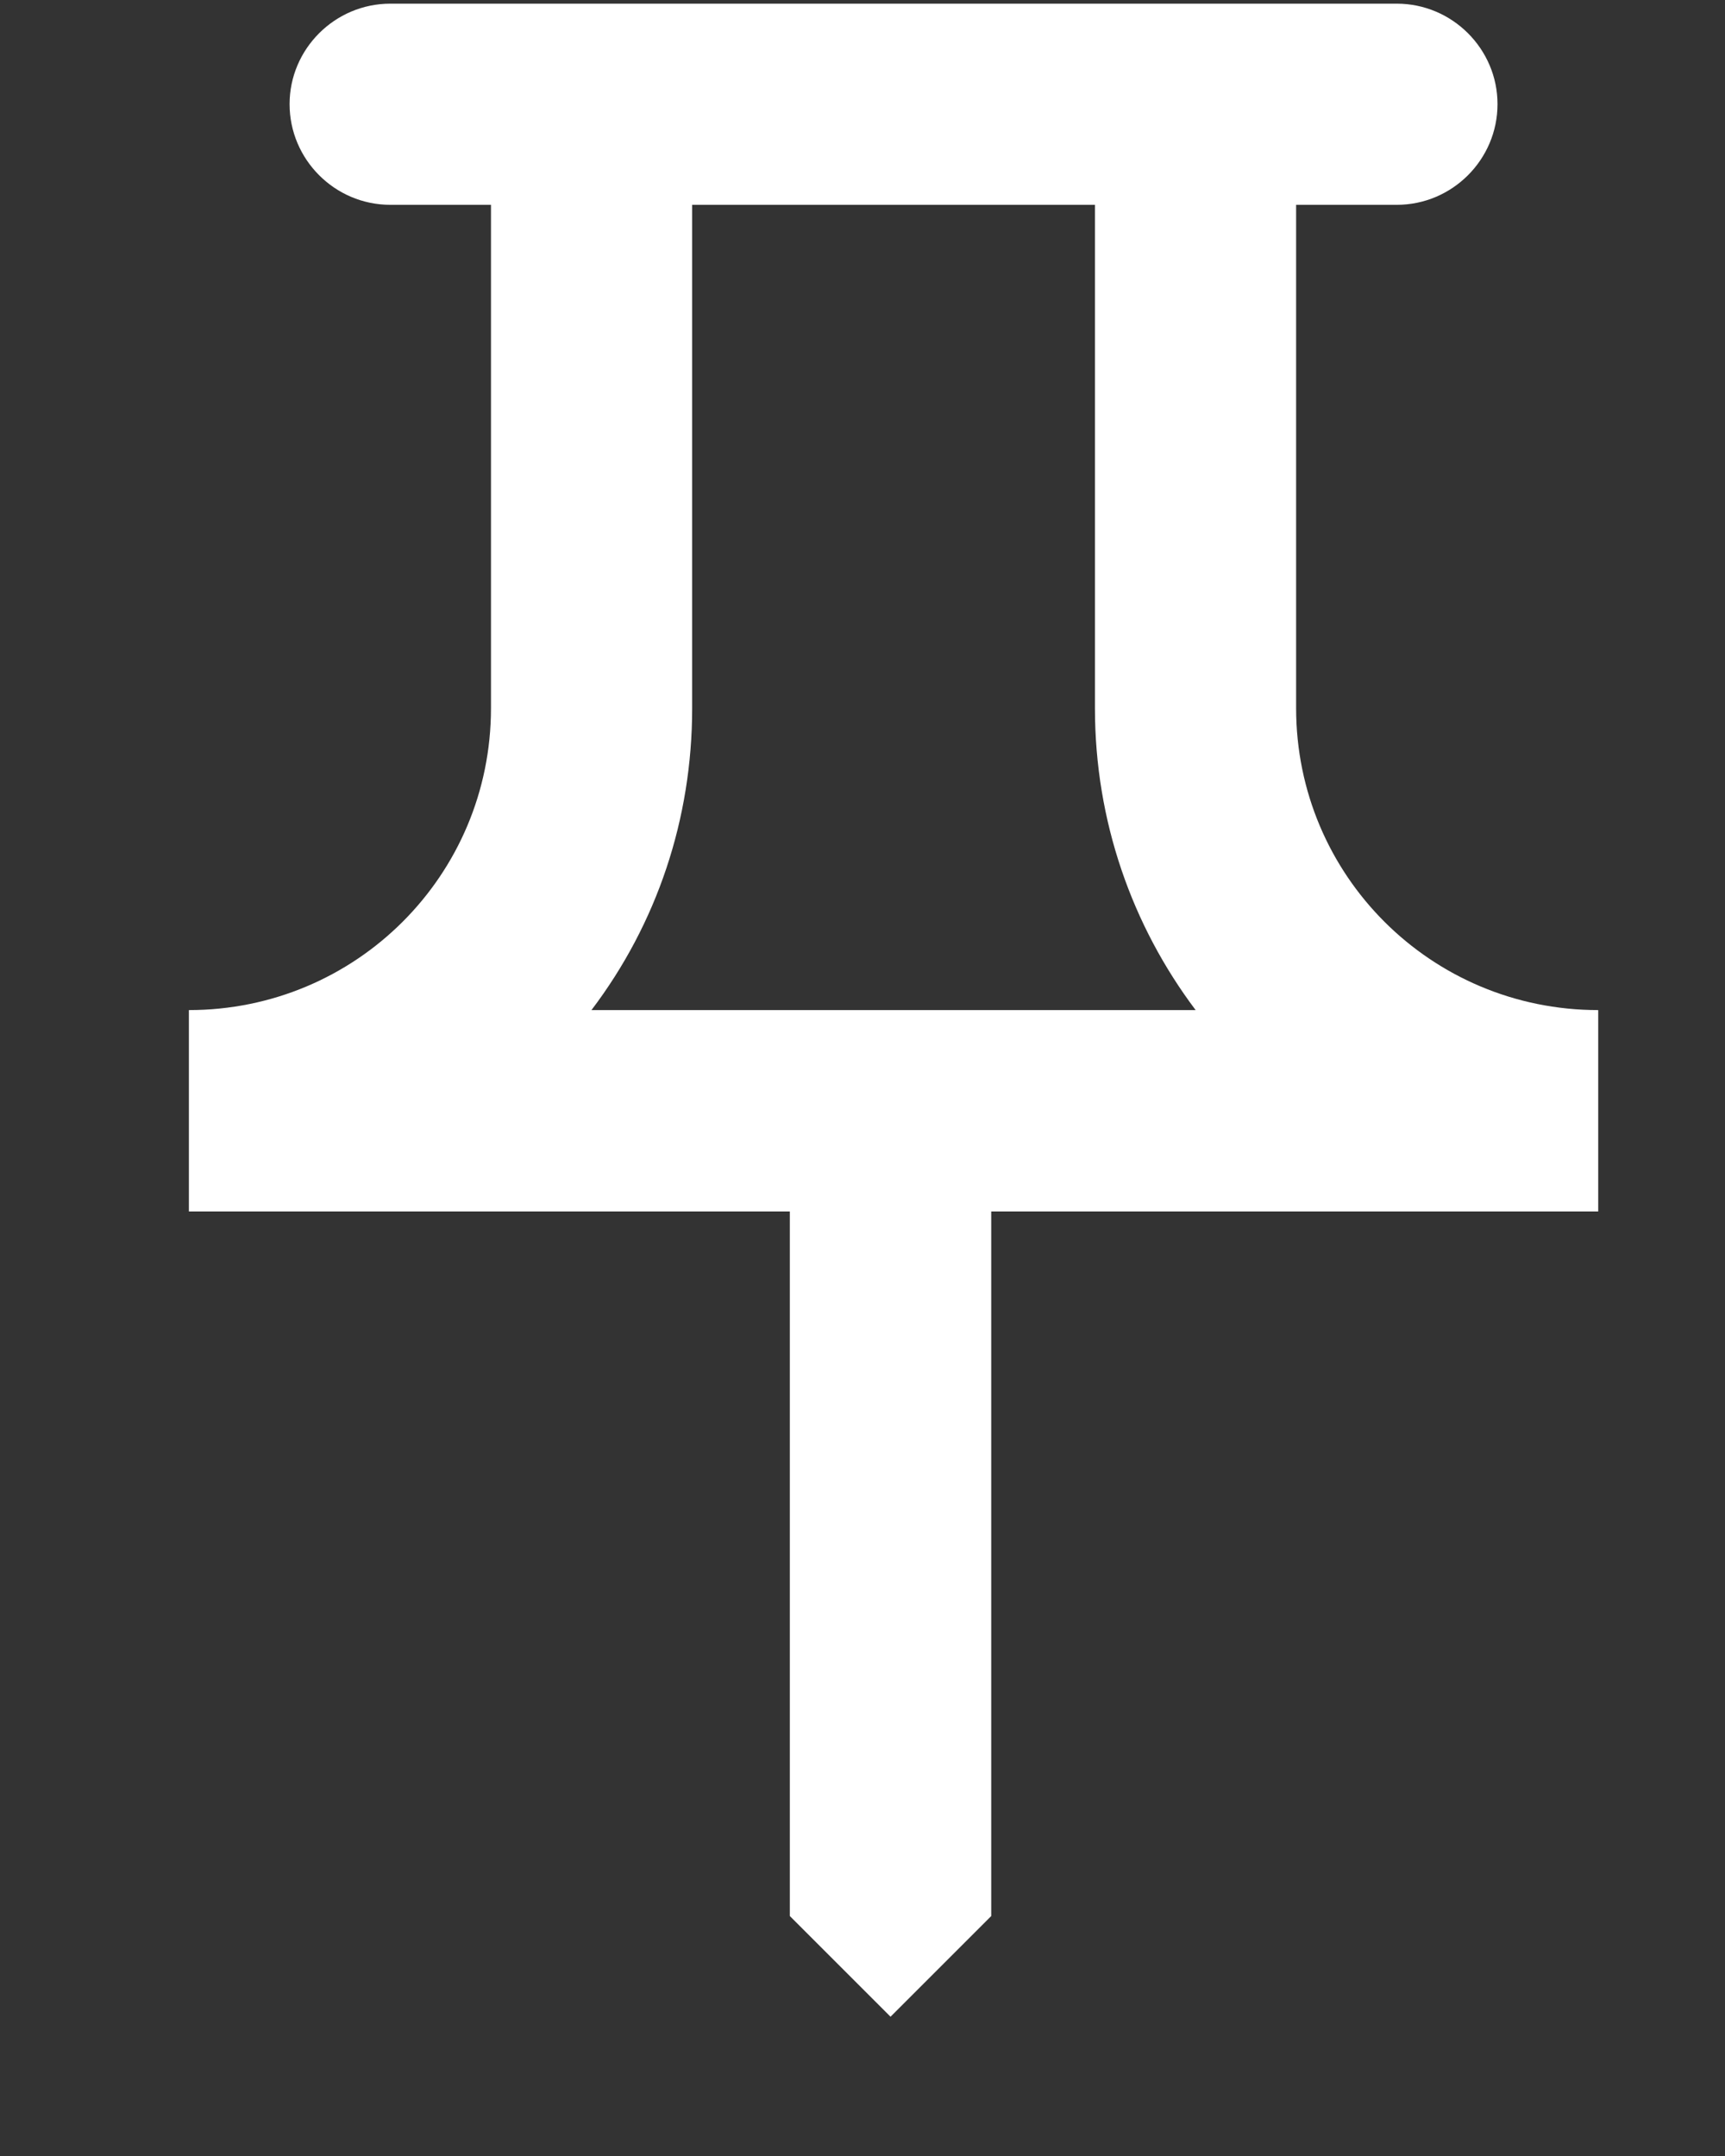 <?xml version="1.0" encoding="UTF-8" standalone="no"?><svg width='8' height='10' viewBox='0 0 8 10' fill='none' xmlns='http://www.w3.org/2000/svg'>
<rect x="0" y="0" width="8" height="10" fill="#333333" stroke="none"/>
<path d='M5.078 0.95V3.285C5.078 3.808 5.25 4.293 5.545 4.685H2.743C3.047 4.284 3.21 3.798 3.21 3.285V0.95H5.078ZM6.478 0.017H1.81C1.553 0.017 1.343 0.227 1.343 0.483C1.343 0.74 1.553 0.95 1.81 0.95H2.277V3.285C2.277 4.06 1.651 4.685 0.876 4.685V5.619H3.663V8.887L4.13 9.354L4.597 8.887V5.619H7.412V4.685C6.637 4.685 6.011 4.06 6.011 3.285V0.95H6.478C6.735 0.95 6.945 0.74 6.945 0.483C6.945 0.227 6.735 0.017 6.478 0.017Z' fill='white'/>
</svg>
